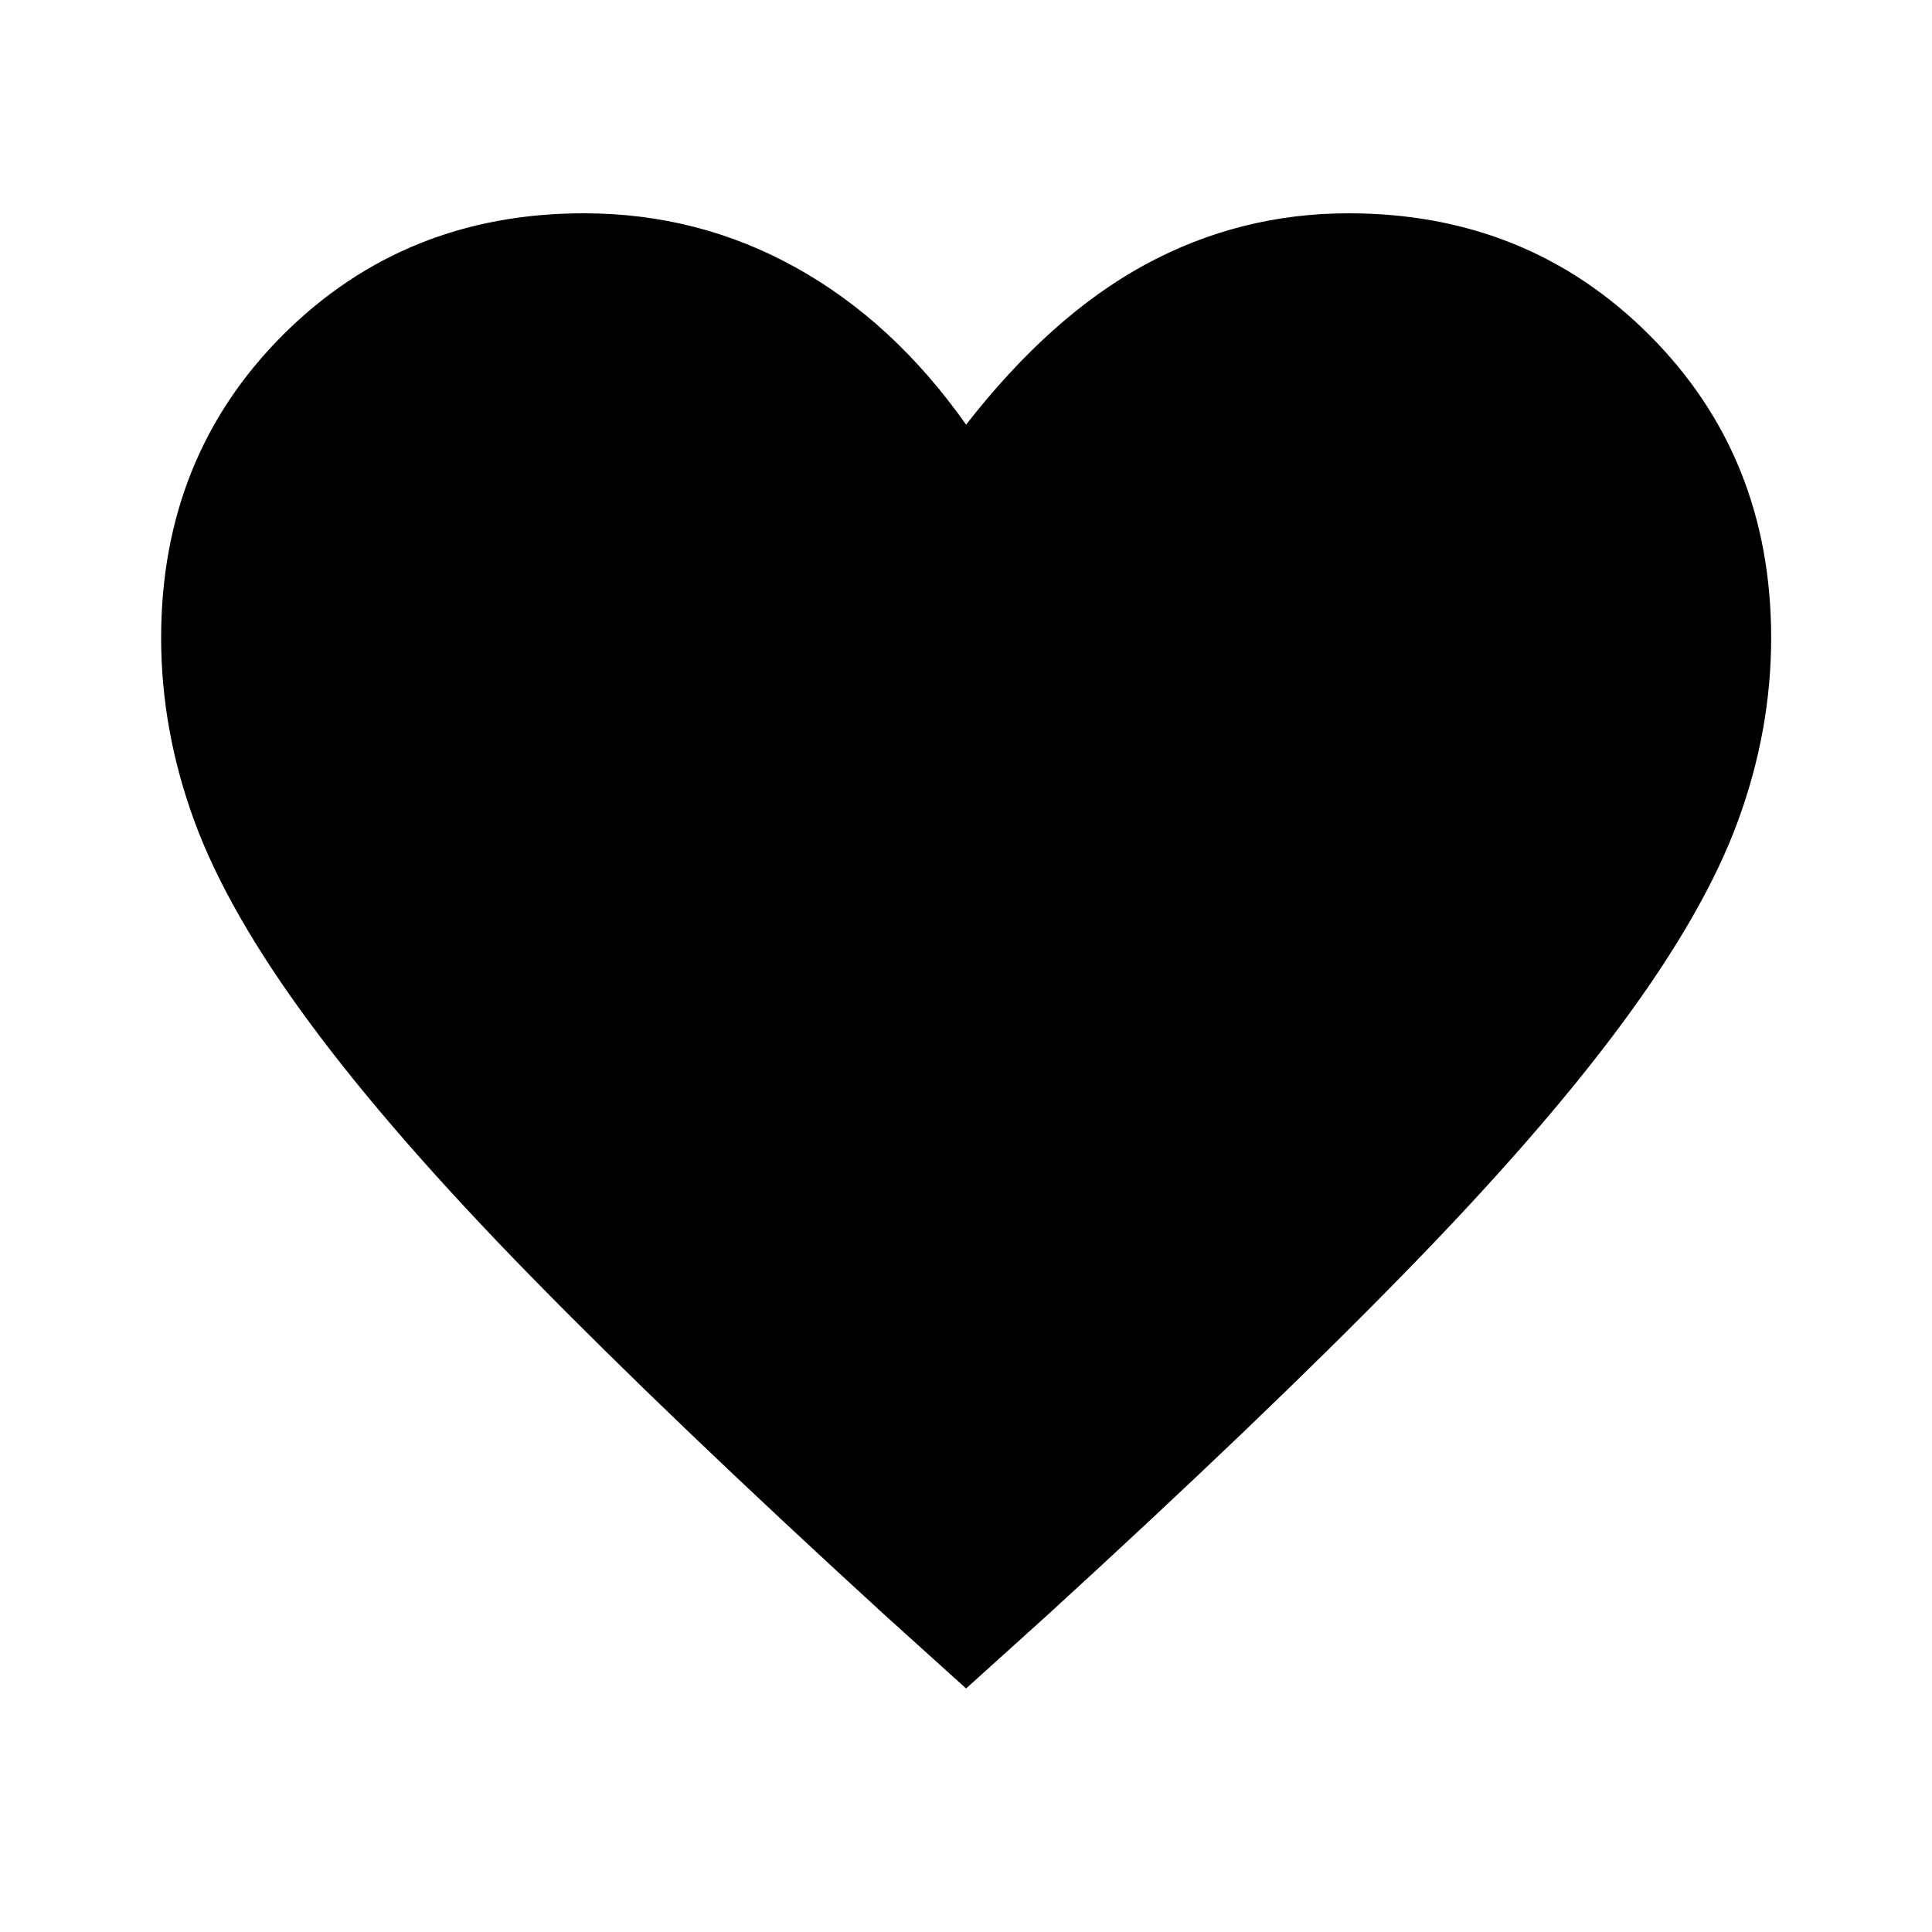 <svg width="20" height="20" viewBox="0 0 20 20" fill="none" xmlns="http://www.w3.org/2000/svg">
<path d="M10.001 17.479L9.147 16.708C7.675 15.361 6.46 14.198 5.501 13.218C4.543 12.239 3.779 11.364 3.21 10.593C2.64 9.823 2.241 9.125 2.012 8.5C1.783 7.875 1.668 7.243 1.668 6.604C1.668 5.354 2.088 4.309 2.928 3.468C3.769 2.628 4.807 2.208 6.043 2.208C6.835 2.208 7.567 2.396 8.241 2.771C8.915 3.146 9.501 3.687 10.001 4.396C10.585 3.646 11.203 3.093 11.855 2.739C12.508 2.385 13.21 2.208 13.96 2.208C15.196 2.208 16.234 2.628 17.074 3.468C17.915 4.309 18.335 5.354 18.335 6.604C18.335 7.243 18.22 7.875 17.991 8.5C17.762 9.125 17.362 9.823 16.793 10.593C16.224 11.364 15.46 12.239 14.501 13.218C13.543 14.198 12.328 15.361 10.855 16.708L10.001 17.479Z" fill="black"/>
</svg>
